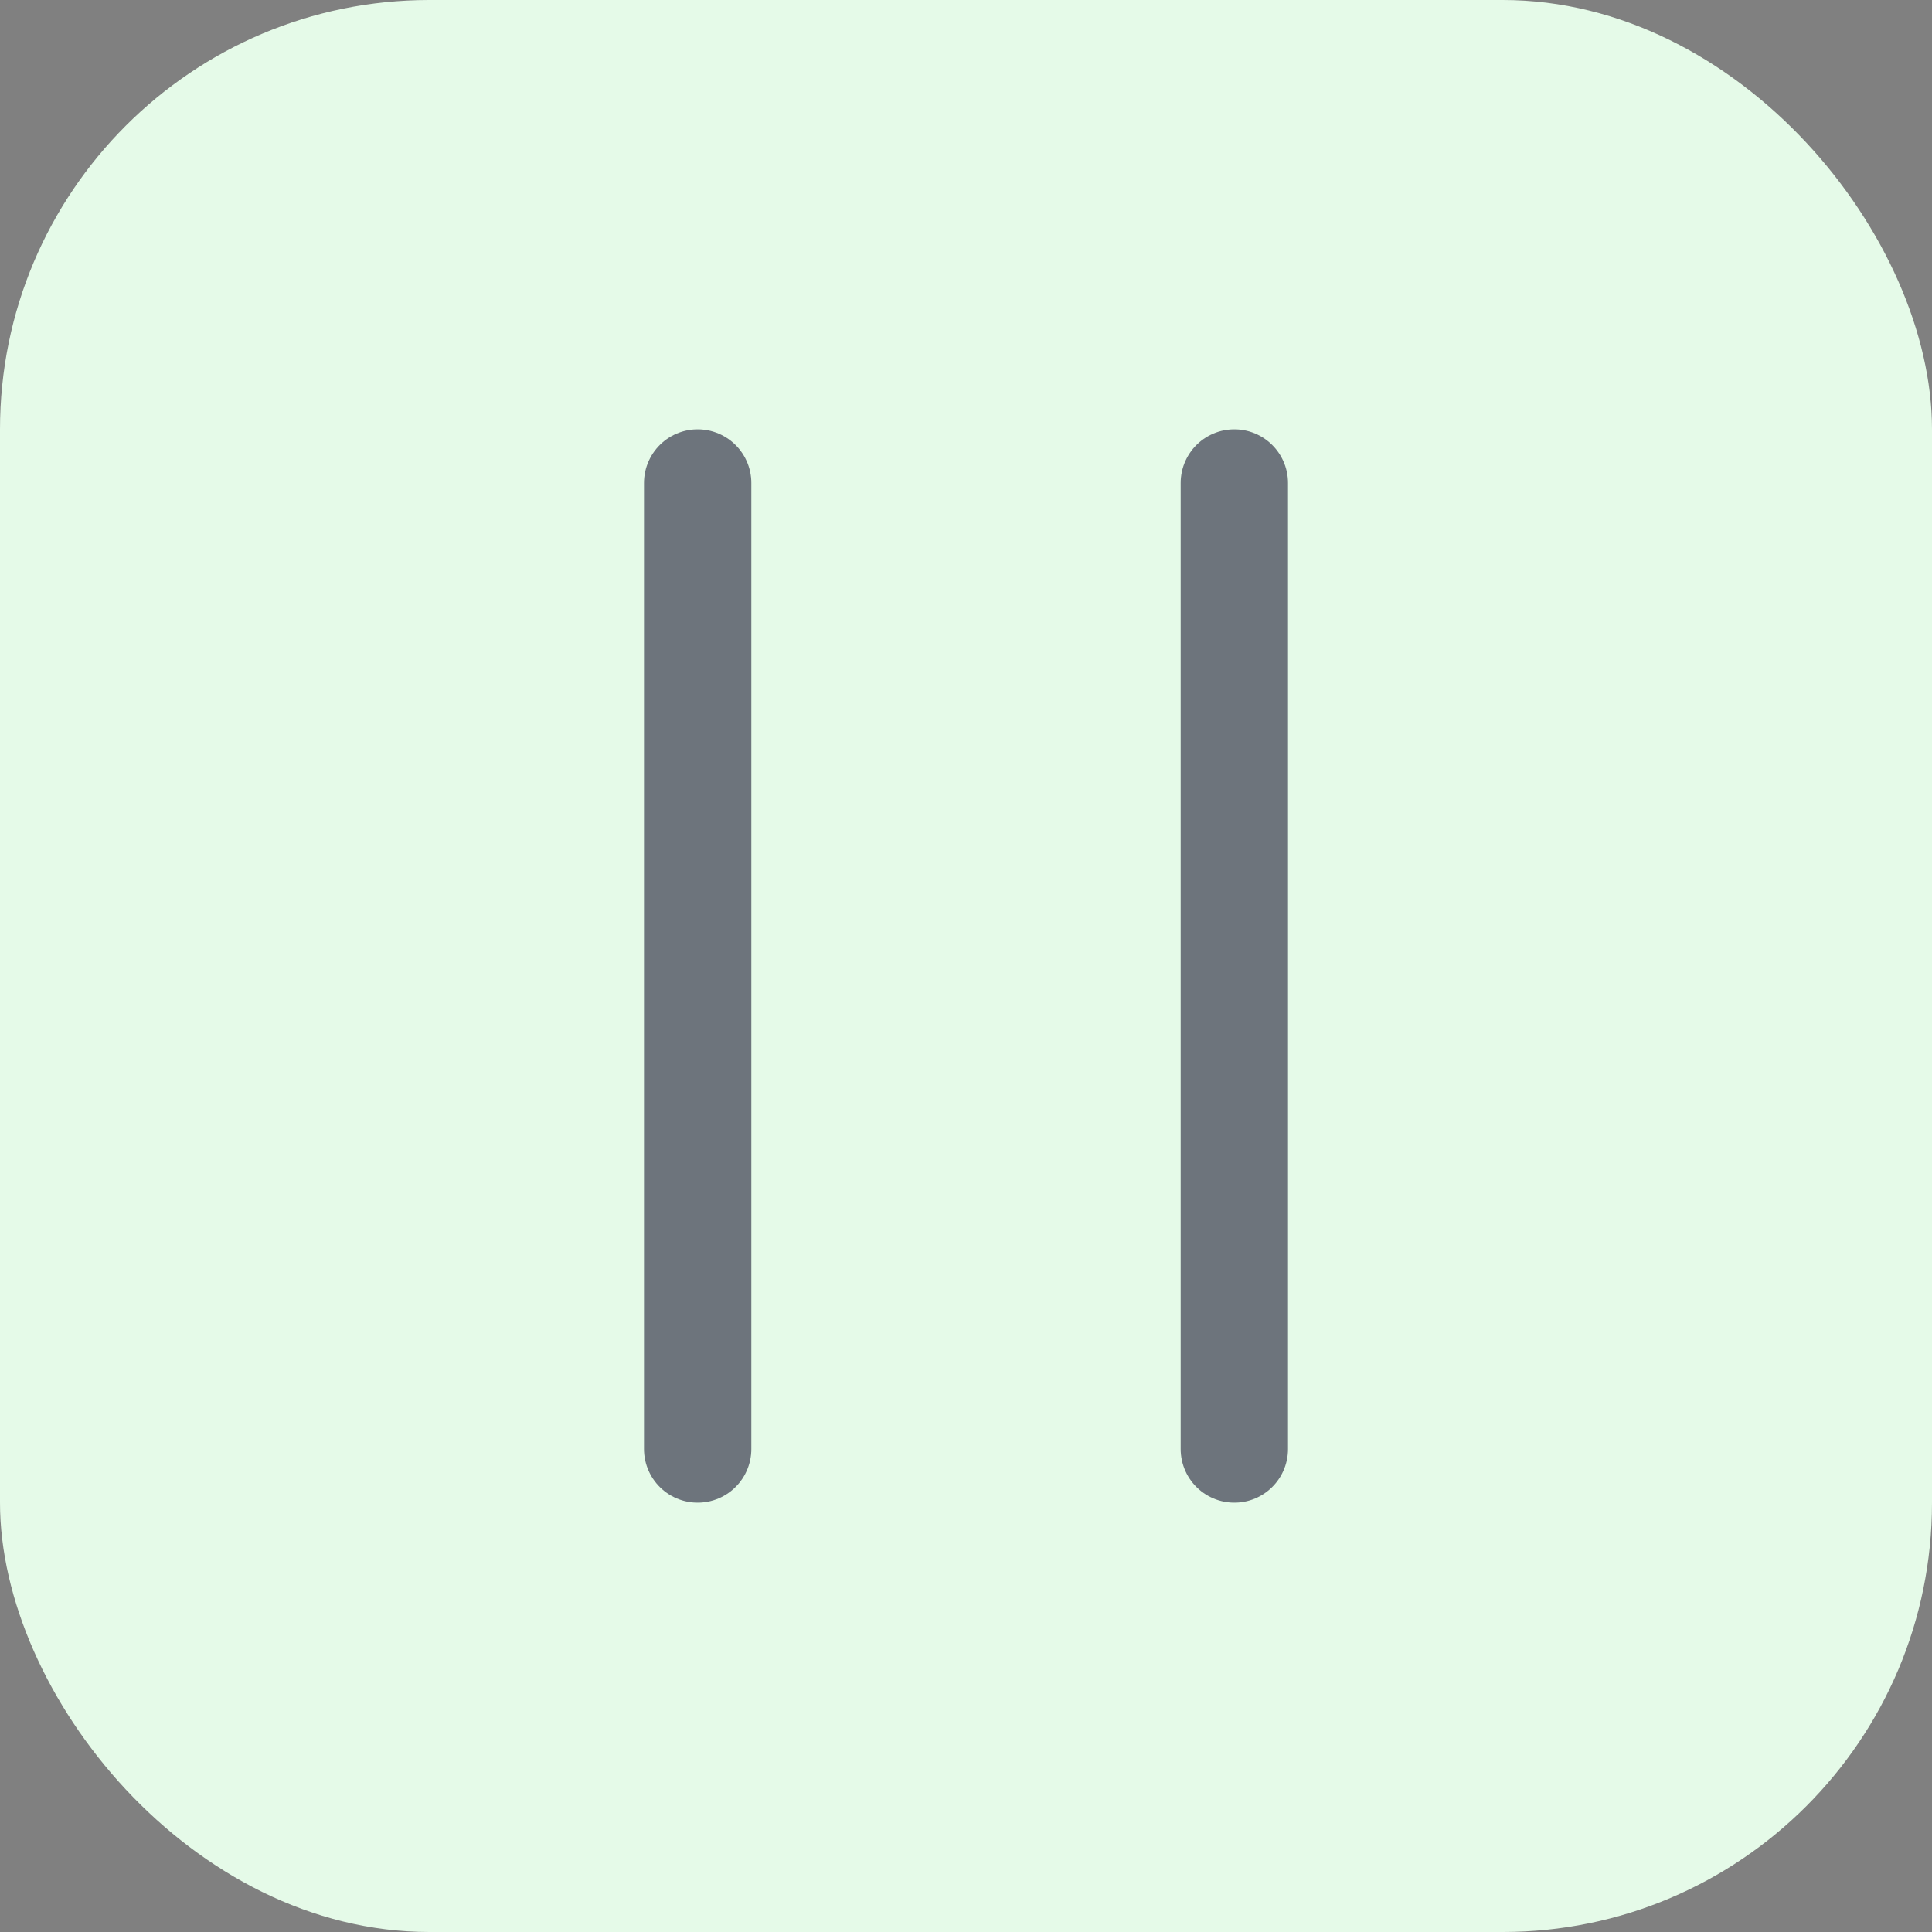 <svg width="18" height="18" viewBox="0 0 18 18" fill="none" xmlns="http://www.w3.org/2000/svg">
<rect x="0" y="0" width="18" height="18" fill="#808080" stroke="none"/>
<rect width="18" height="18" rx="4" fill="#E5FAE8"/>
<line x1="6.5" y1="4.5" x2="6.5" y2="13.5" stroke="#1D1B34" stroke-opacity="0.6" stroke-linecap="round"/>
<line x1="11.5" y1="4.5" x2="11.5" y2="13.5" stroke="#1D1B34" stroke-opacity="0.6" stroke-linecap="round"/>
</svg>
